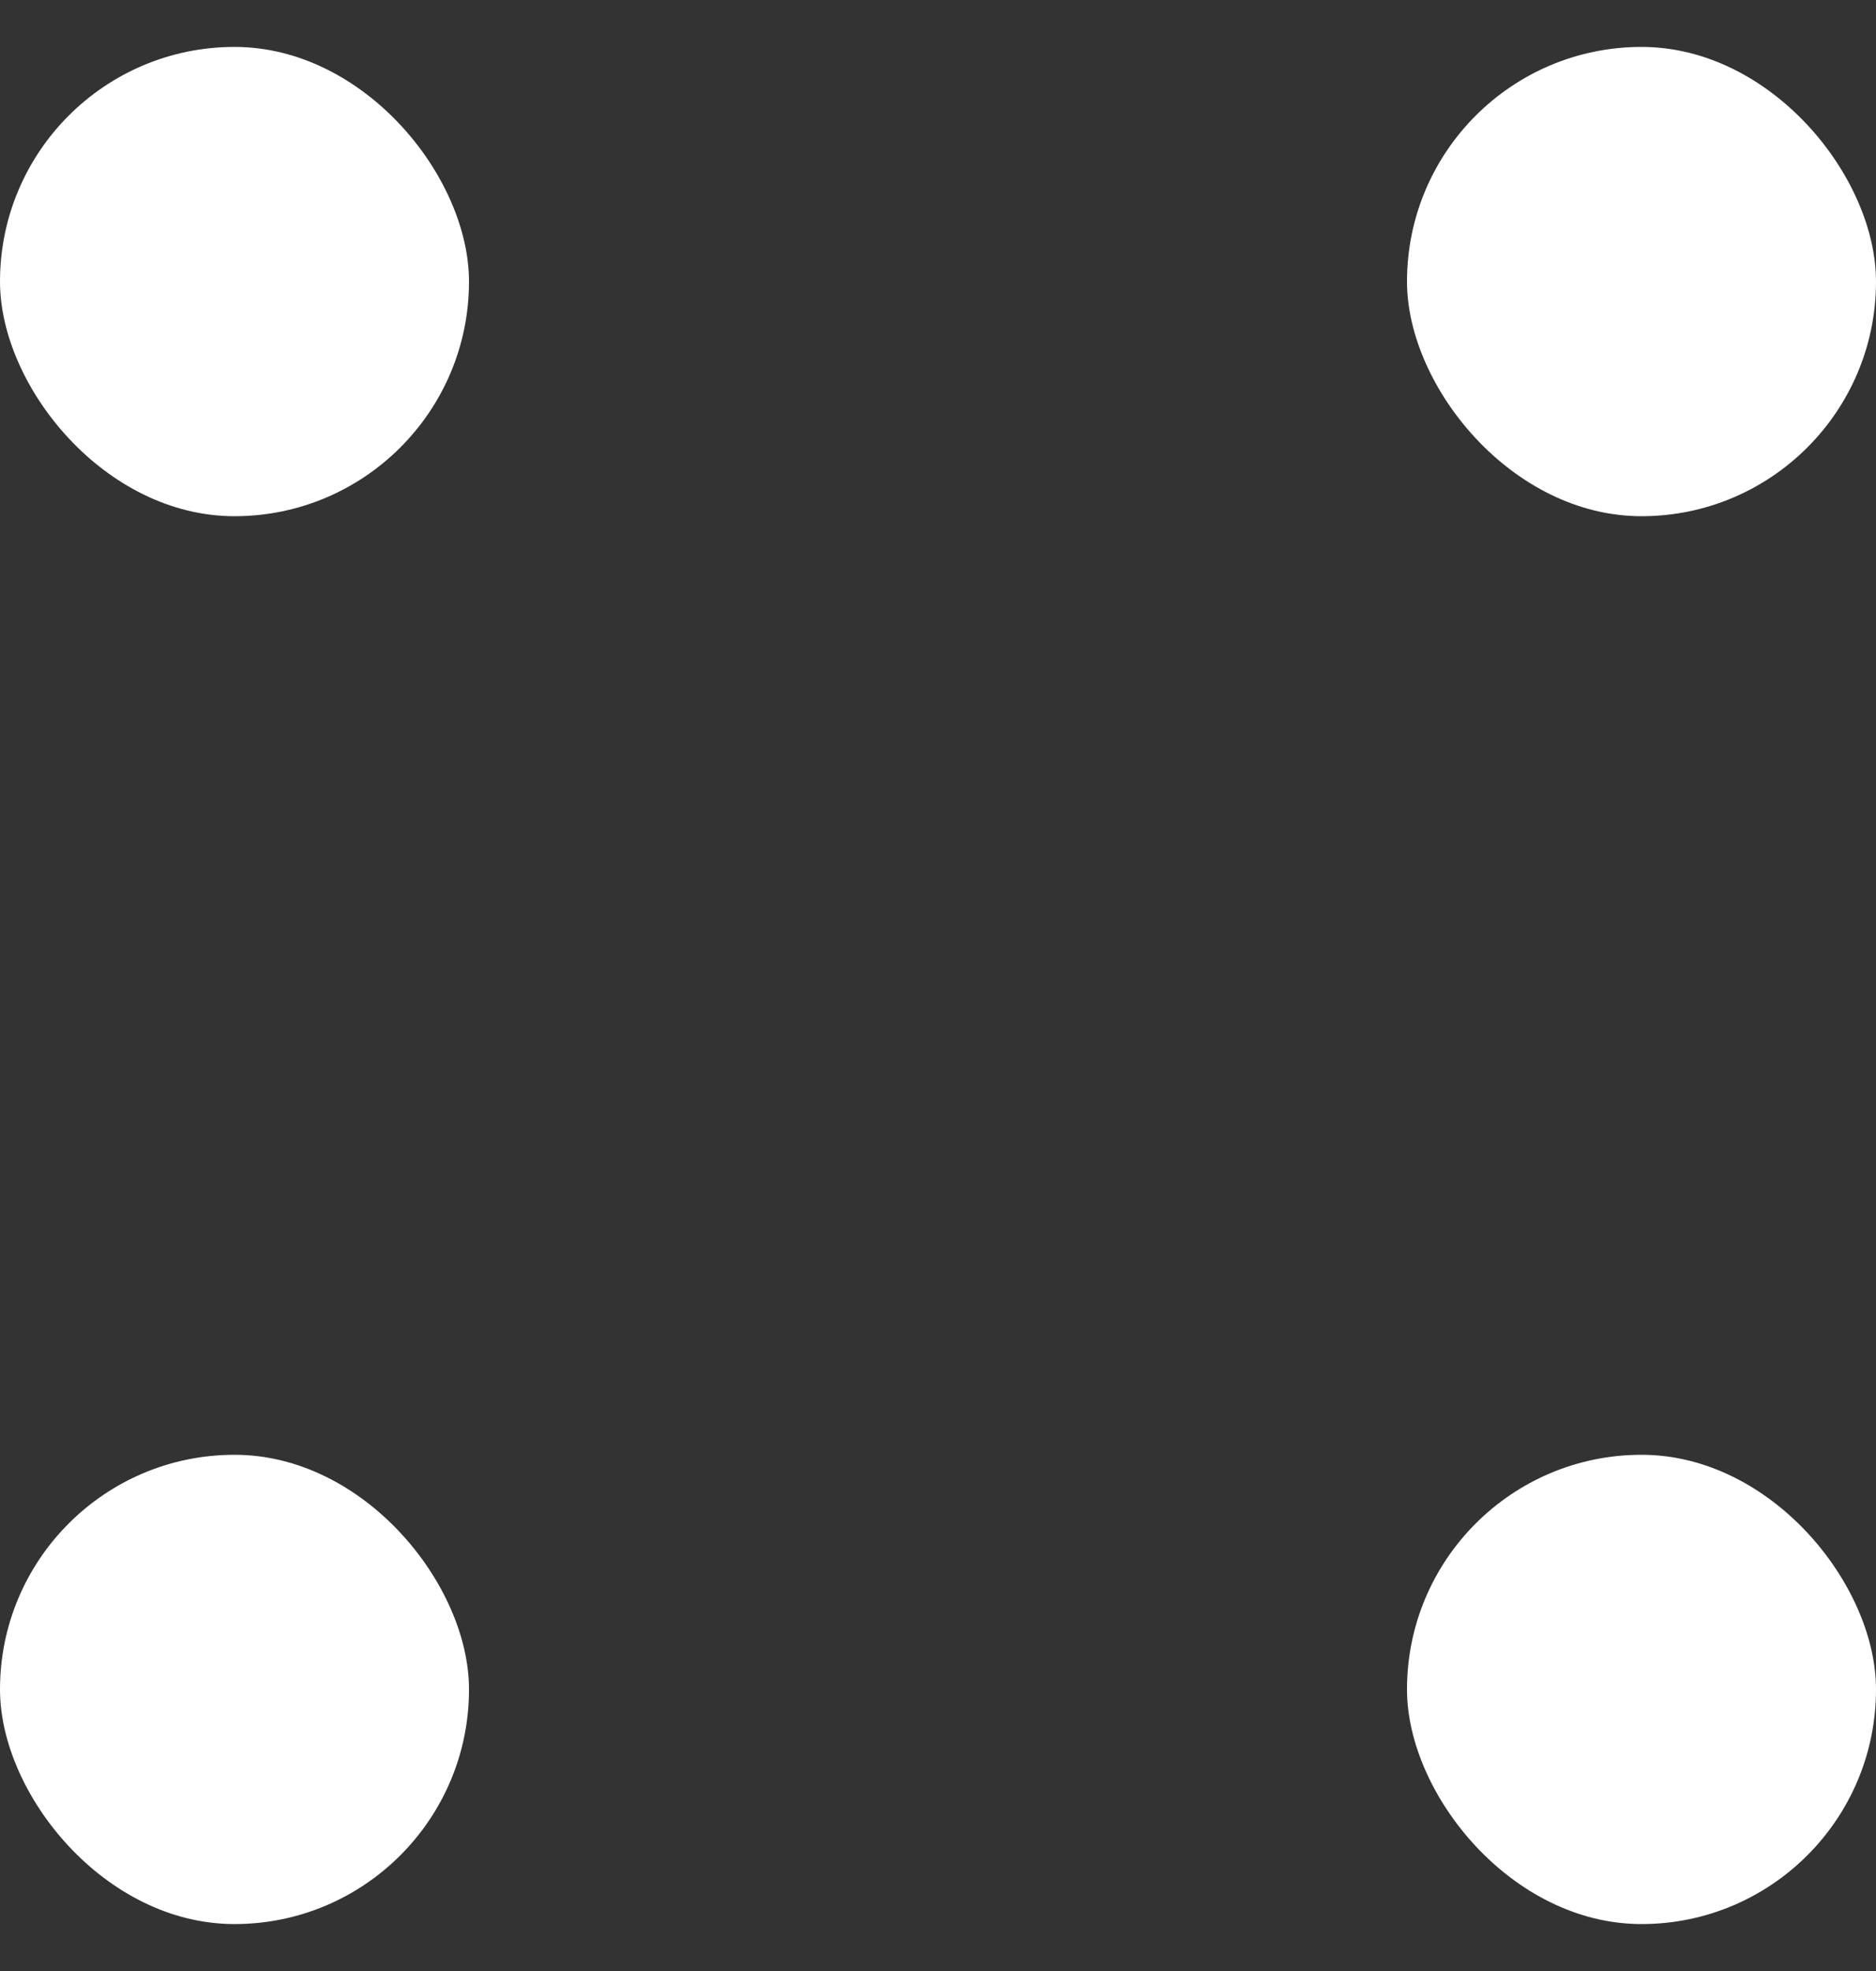 <svg width="20" height="21" viewBox="0 0 20 21" fill="none" xmlns="http://www.w3.org/2000/svg">
<rect x="0" y="0" width="20" height="21" fill="#333333" stroke="none"/>
<rect y="0.5" width="5" height="5" rx="2.5" fill="white"/>
<rect x="15" y="0.5" width="5" height="5" rx="2.5" fill="white"/>
<rect y="15.5" width="5" height="5" rx="2.5" fill="white"/>
<rect x="15" y="15.5" width="5" height="5" rx="2.5" fill="white"/>
</svg>

